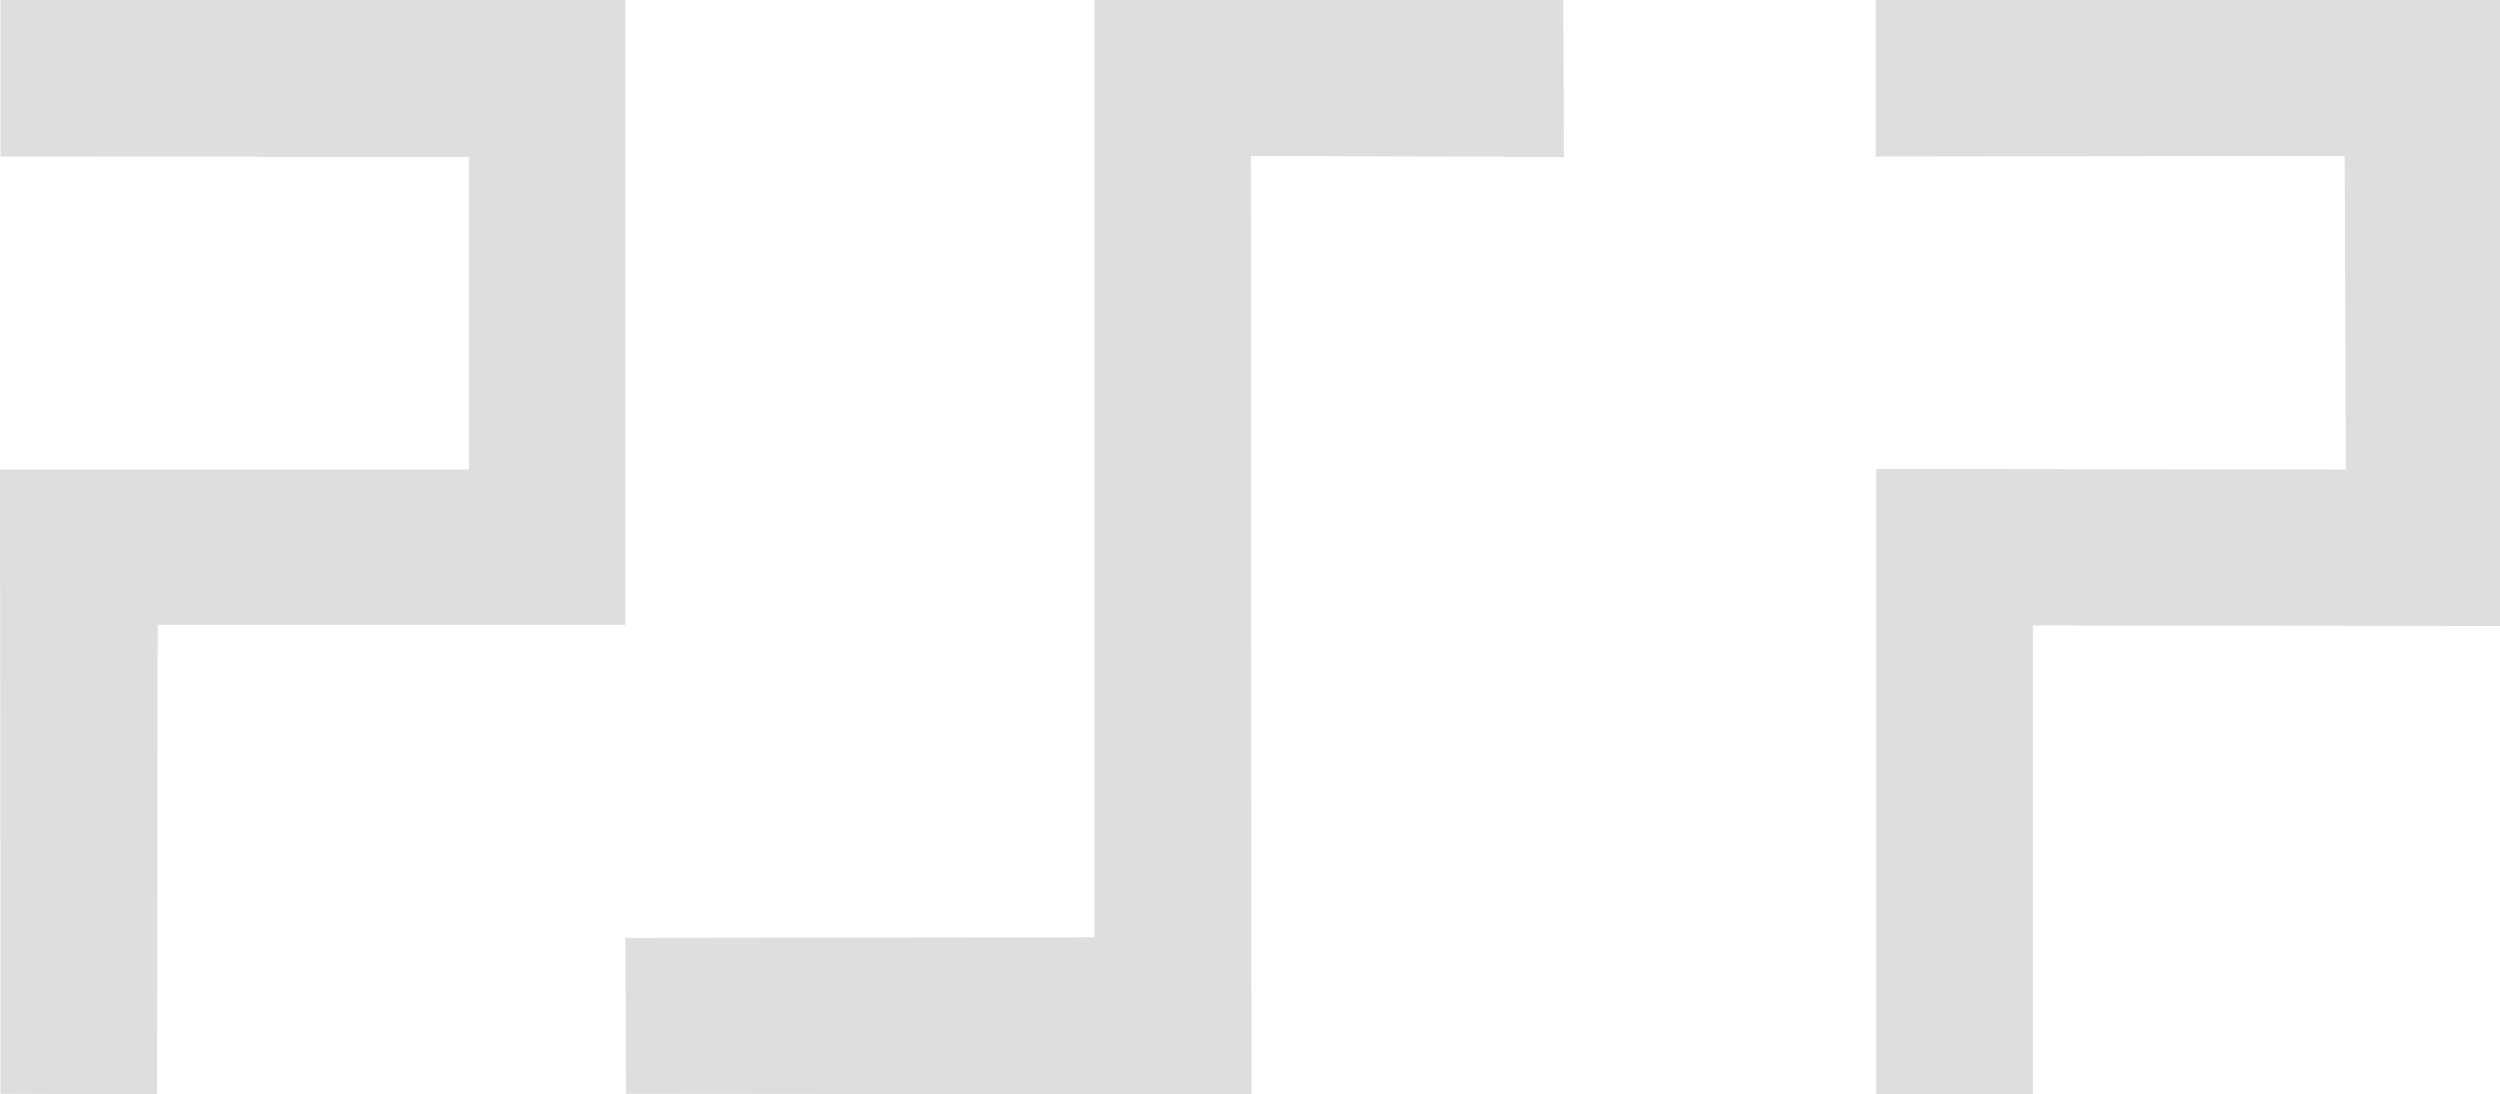 <?xml version="1.0" encoding="UTF-8"?>
<svg version="1.1" viewBox="0 0 4.233 1.853" xmlns="http://www.w3.org/2000/svg">
<g fill="#dedede">
<path d="m0.001 1.852 0.265 0.001 0.001-0.795h0.792v-1.058h-1.058v0.265l0.793 0.001v0.529h-0.794z"/>
<path d="m2.118 0.264 0.53 0.002-0.001-0.266h-0.794v1.587l-0.794 0.001 0.001 0.264 1.059 0.001z"/>
<path d="m3.177 1.853h0.265v-0.794l0.792 0.001v-1.06h-1.058v0.265l0.794-0.001 0.002 0.531-0.795-0.001z"/>
</g>
</svg>
